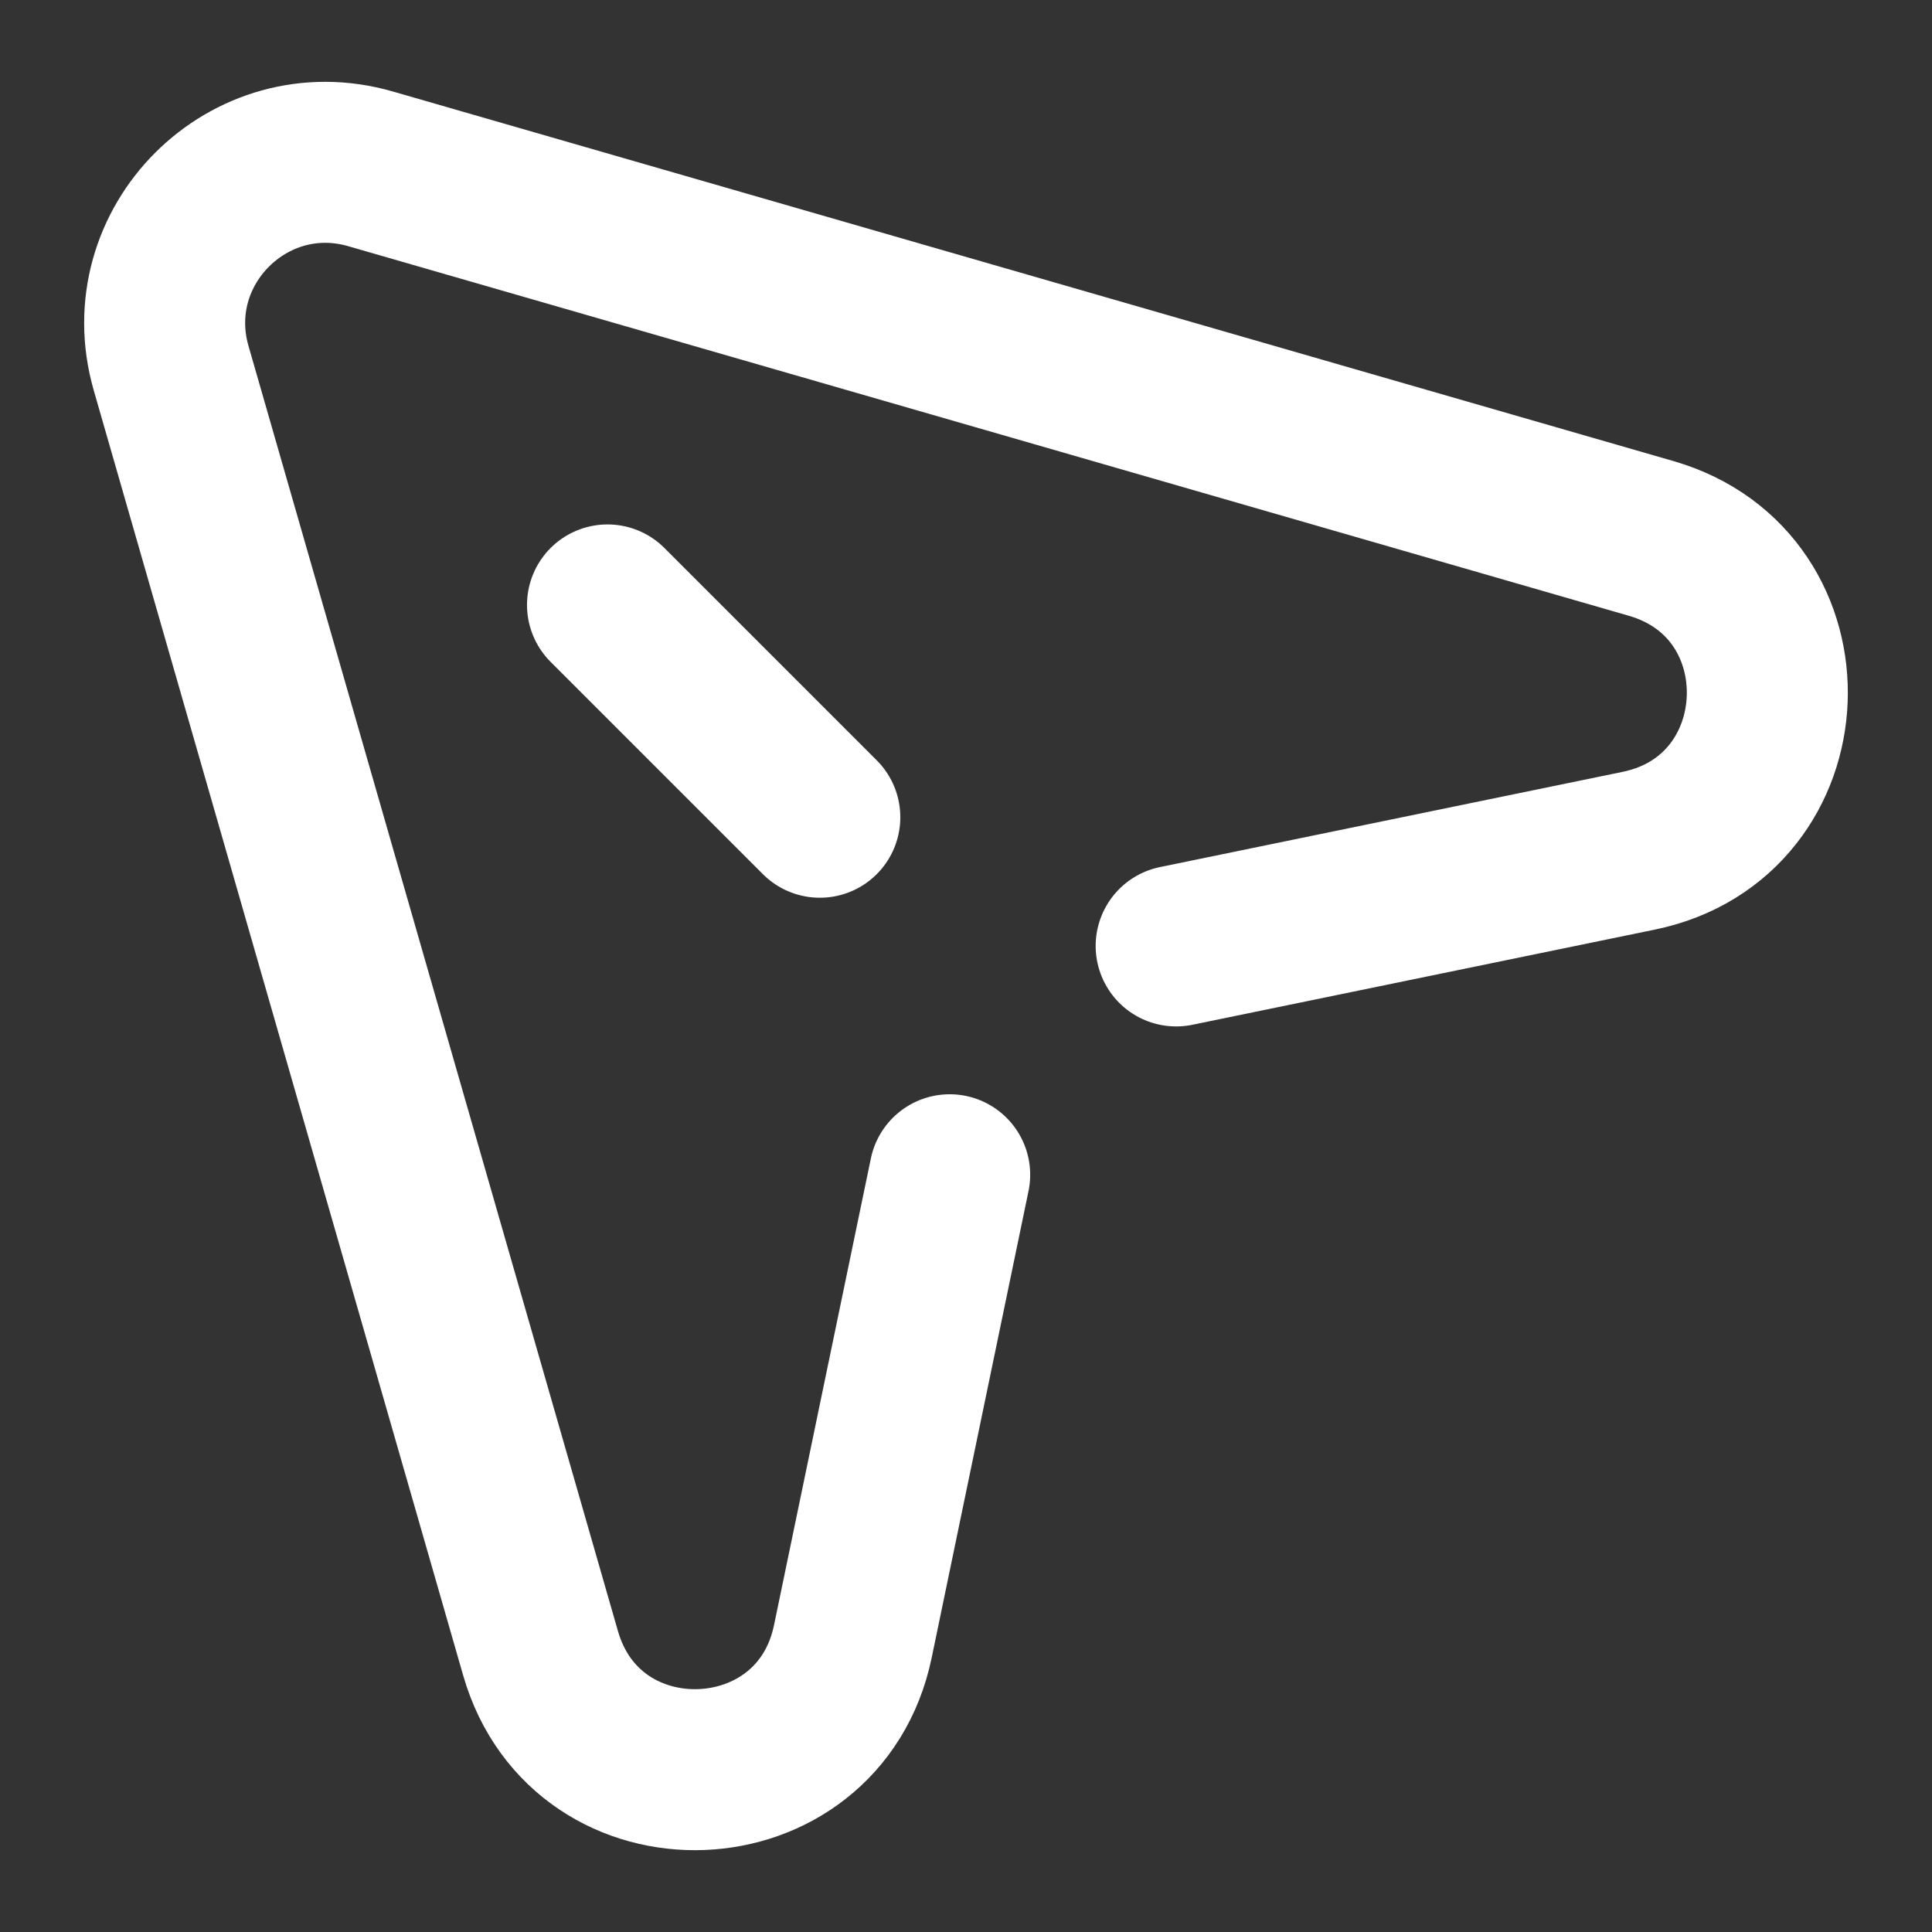 <svg width="18" height="18" viewBox="0 0 18 18" fill="none" xmlns="http://www.w3.org/2000/svg">
<rect x="0" y="0" width="18" height="18" fill="#333333" stroke="none"/>
<g id="send-2" clip-path="url(#clip0_17303_16113)">
<path id="Vector" d="M8.848 10.945L7.946 15.292C7.628 16.826 5.468 16.907 5.036 15.402L1.594 3.429C1.269 2.295 2.319 1.246 3.452 1.573L15.382 5.016C16.887 5.45 16.802 7.61 15.268 7.926L10.958 8.813M7.638 7.614L5.66 5.636" stroke="white" stroke-width="1.5" stroke-miterlimit="10" stroke-linecap="round"/>
</g>
<defs>
<clipPath id="clip0_17303_16113">
<rect width="18" height="18" fill="white" transform="matrix(1 0 0 -1 0 18)"/>
</clipPath>
</defs>
</svg>

